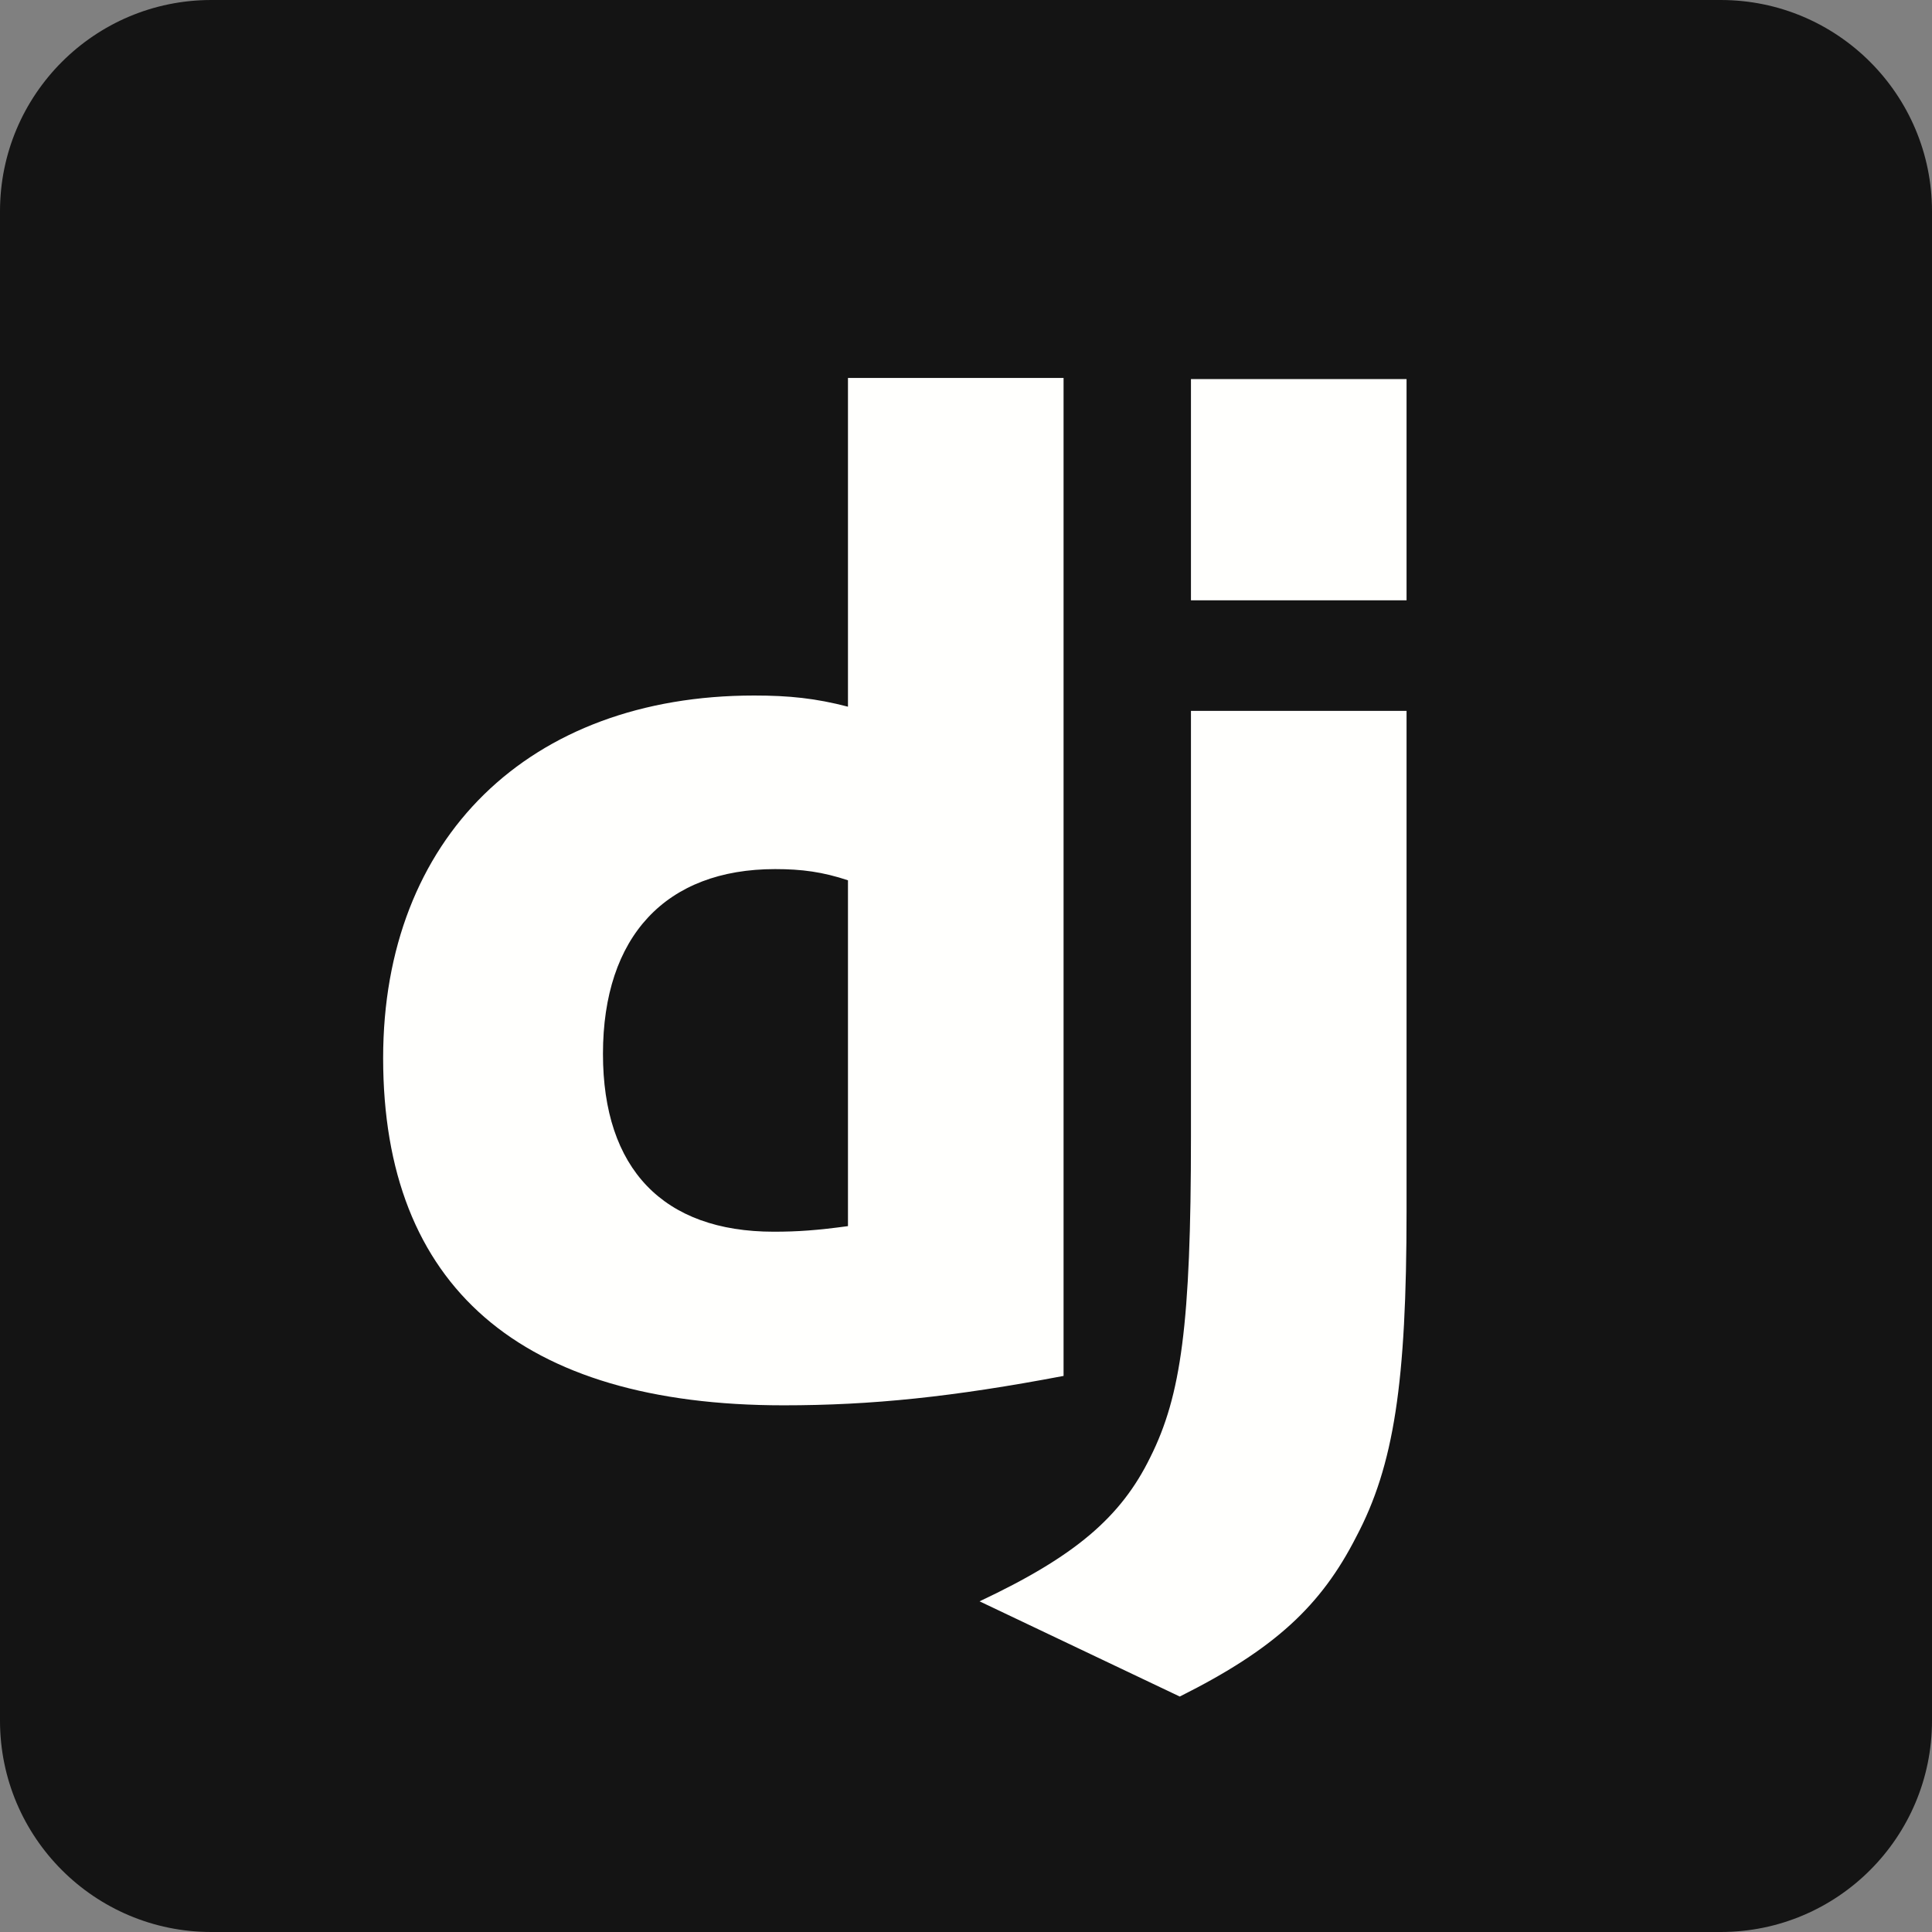 <svg width="64" height="64" viewBox="0 0 64 64" fill="none" xmlns="http://www.w3.org/2000/svg">
<rect x="0" y="0" width="64" height="64" fill="#808080" stroke="none"/>
<g clip-path="url(#clip0_253_41)">
<path d="M57 0H7C3.134 0 0 3.134 0 7V57C0 60.866 3.134 64 7 64H57C60.866 64 64 60.866 64 57V7C64 3.134 60.866 0 57 0Z" fill="#141414"/>
<path d="M46.594 23.549V40.106C46.594 45.811 46.177 48.547 44.925 50.912C43.765 53.185 42.235 54.623 39.081 56.2L32.449 53.046C35.603 51.562 37.133 50.264 38.107 48.269C39.127 46.228 39.452 43.863 39.452 37.648V23.549H46.594ZM35.232 12.52V45.579C31.568 46.275 28.878 46.553 25.957 46.553C17.237 46.553 12.692 42.611 12.692 35.051C12.692 27.77 17.516 23.04 24.982 23.04C26.142 23.04 27.023 23.132 28.09 23.41V12.52H35.232L35.232 12.52ZM25.678 28.79C22.061 28.79 19.974 31.016 19.974 34.912C19.974 38.715 21.968 40.802 25.632 40.802C26.42 40.802 27.07 40.756 28.09 40.617V29.161C27.255 28.883 26.56 28.79 25.678 28.79ZM46.594 12.557V19.886H39.452V12.558H46.594V12.557Z" fill="#FFFFFD"/>
</g>
<defs>
<clipPath id="clip0_253_41">
<rect width="64" height="64" fill="white"/>
</clipPath>
</defs>
</svg>
